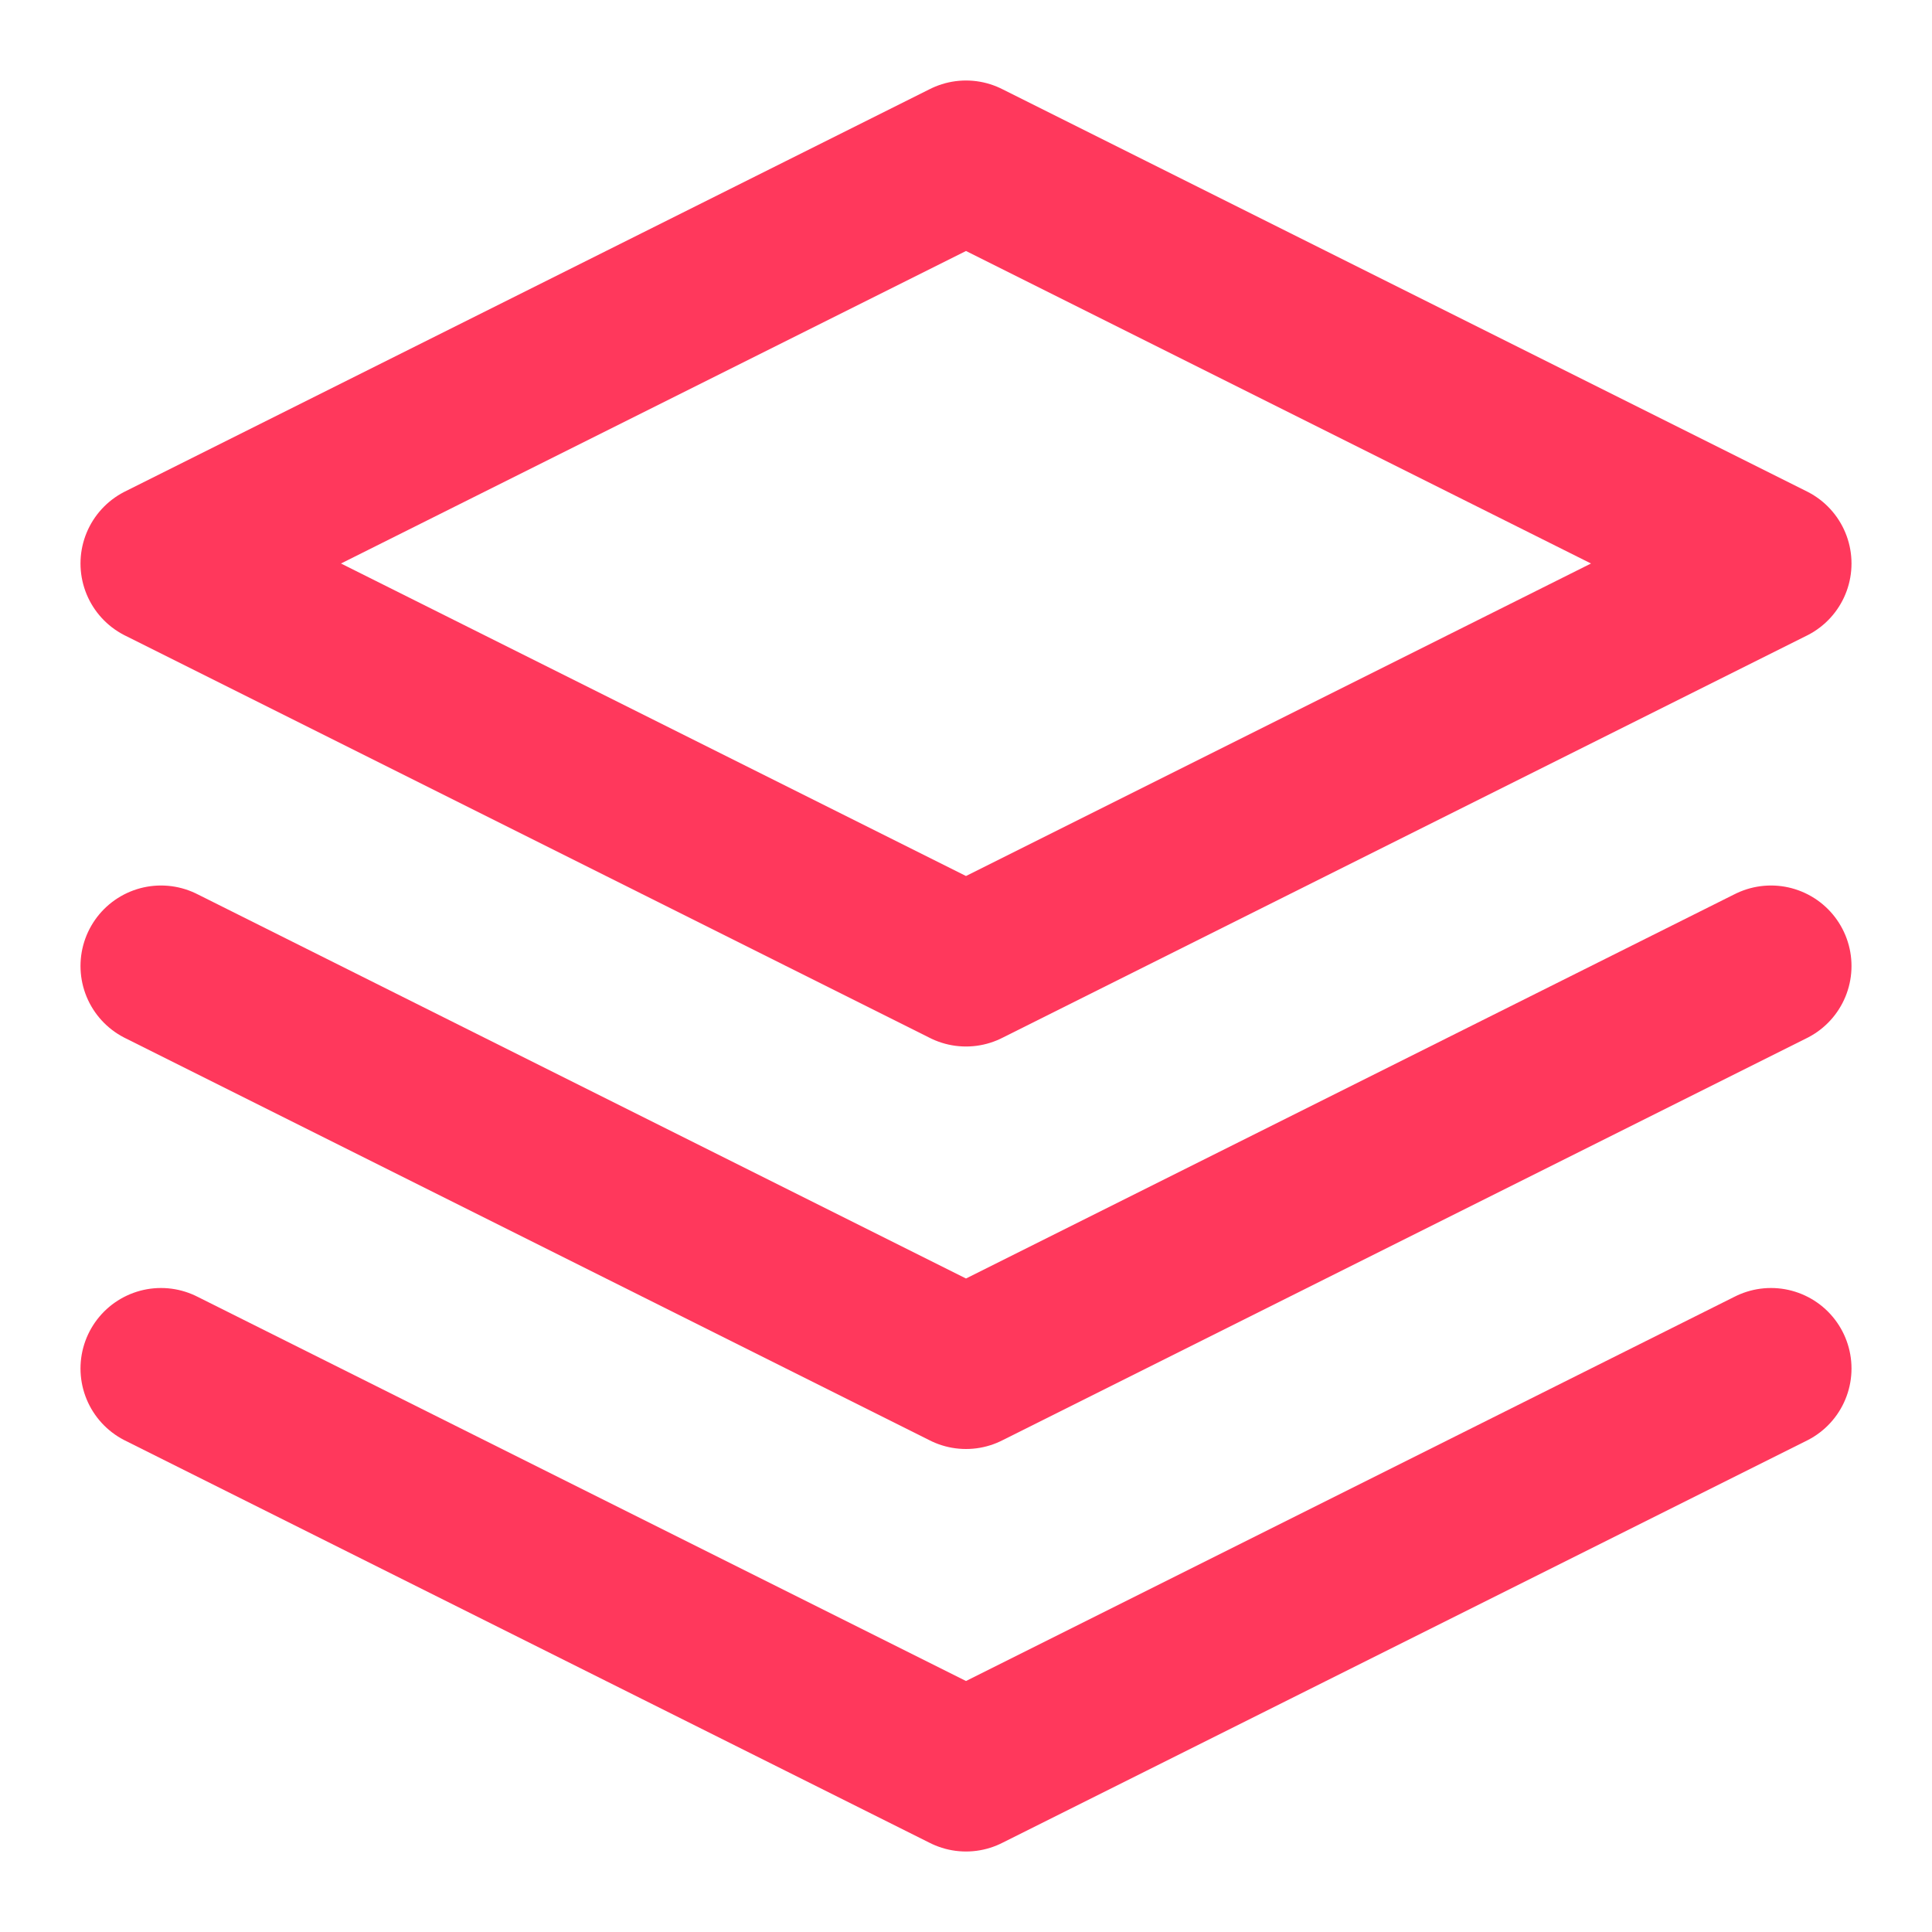 <svg width="32" height="32" viewBox="0 0 24 24" fill="none" xmlns="http://www.w3.org/2000/svg">
  <path d="M12 2L2 7L12 12L22 7L12 2Z" stroke="#ff385c" stroke-width="2" stroke-linecap="round" stroke-linejoin="round"/>
  <path d="M2 17L12 22L22 17" stroke="#ff385c" stroke-width="2" stroke-linecap="round" stroke-linejoin="round"/>
  <path d="M2 12L12 17L22 12" stroke="#ff385c" stroke-width="2" stroke-linecap="round" stroke-linejoin="round"/>
</svg>
